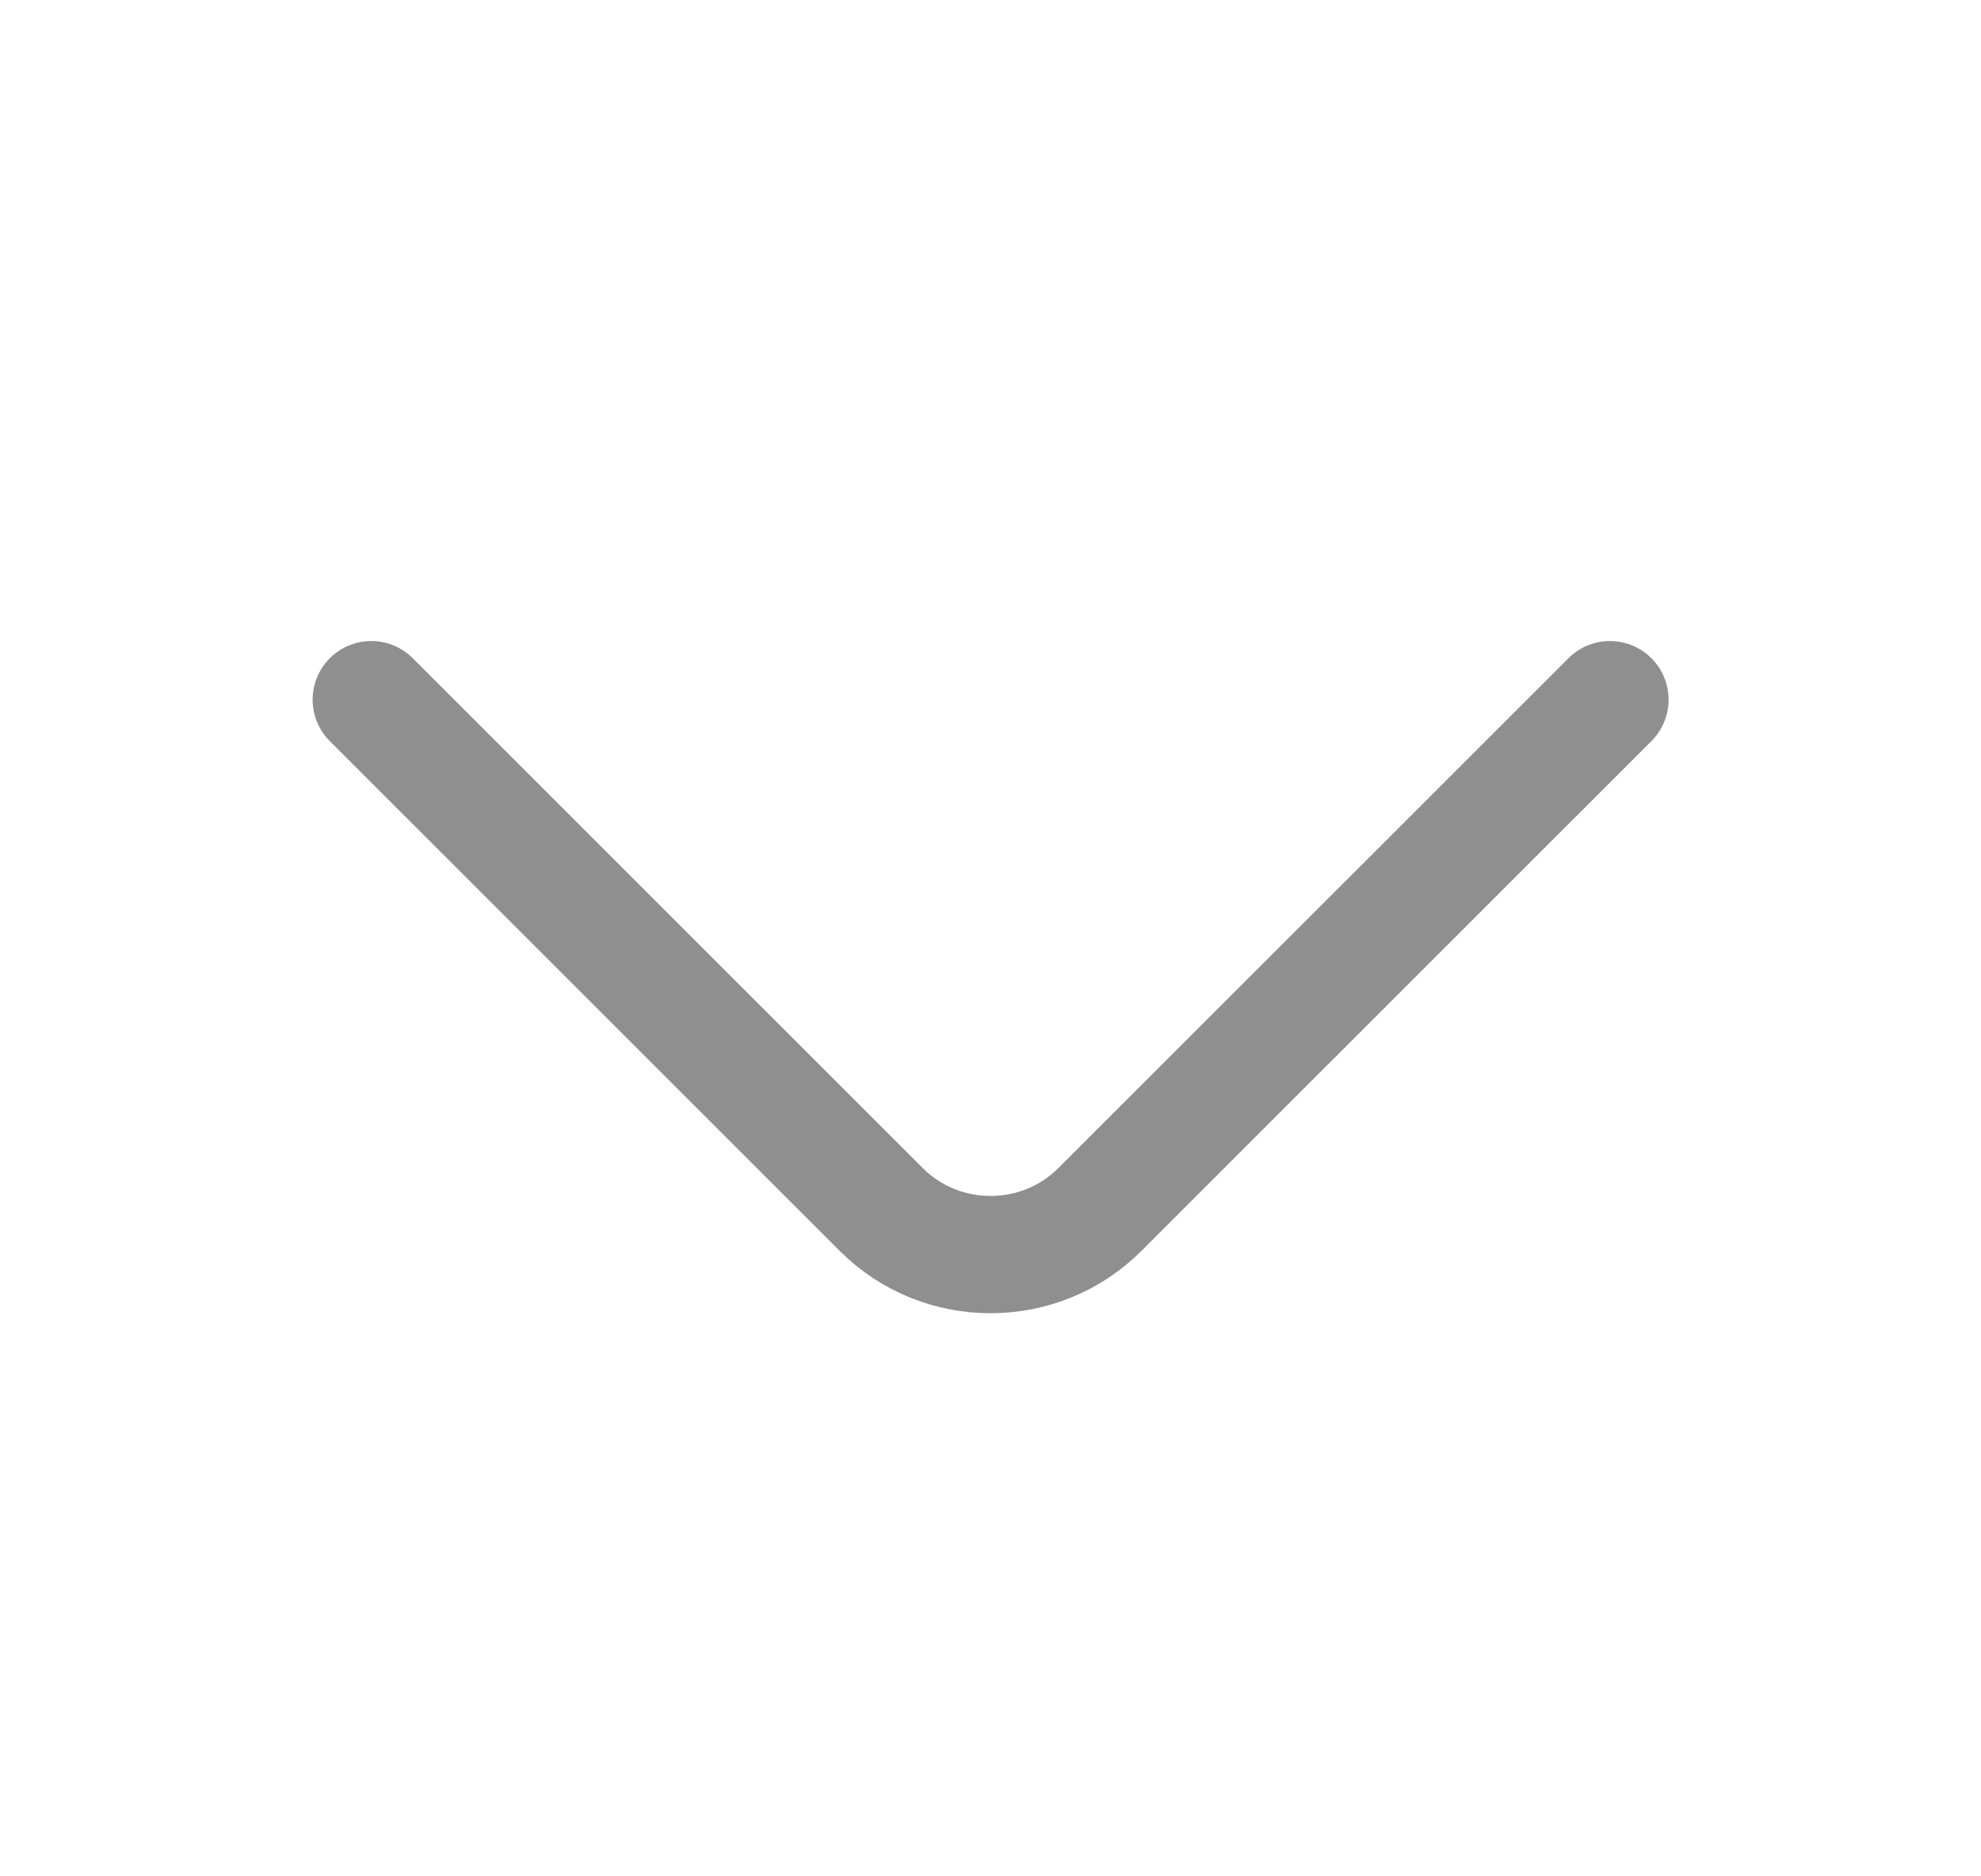 <svg width="19" height="18" viewBox="0 0 19 18" fill="none" xmlns="http://www.w3.org/2000/svg">
<path d="M15.441 6.712L10.55 11.602C9.973 12.18 9.028 12.18 8.451 11.602L3.561 6.712" stroke="#8F8F8F" stroke-width="1.125" stroke-miterlimit="10" stroke-linecap="round" stroke-linejoin="round"/>
</svg>
